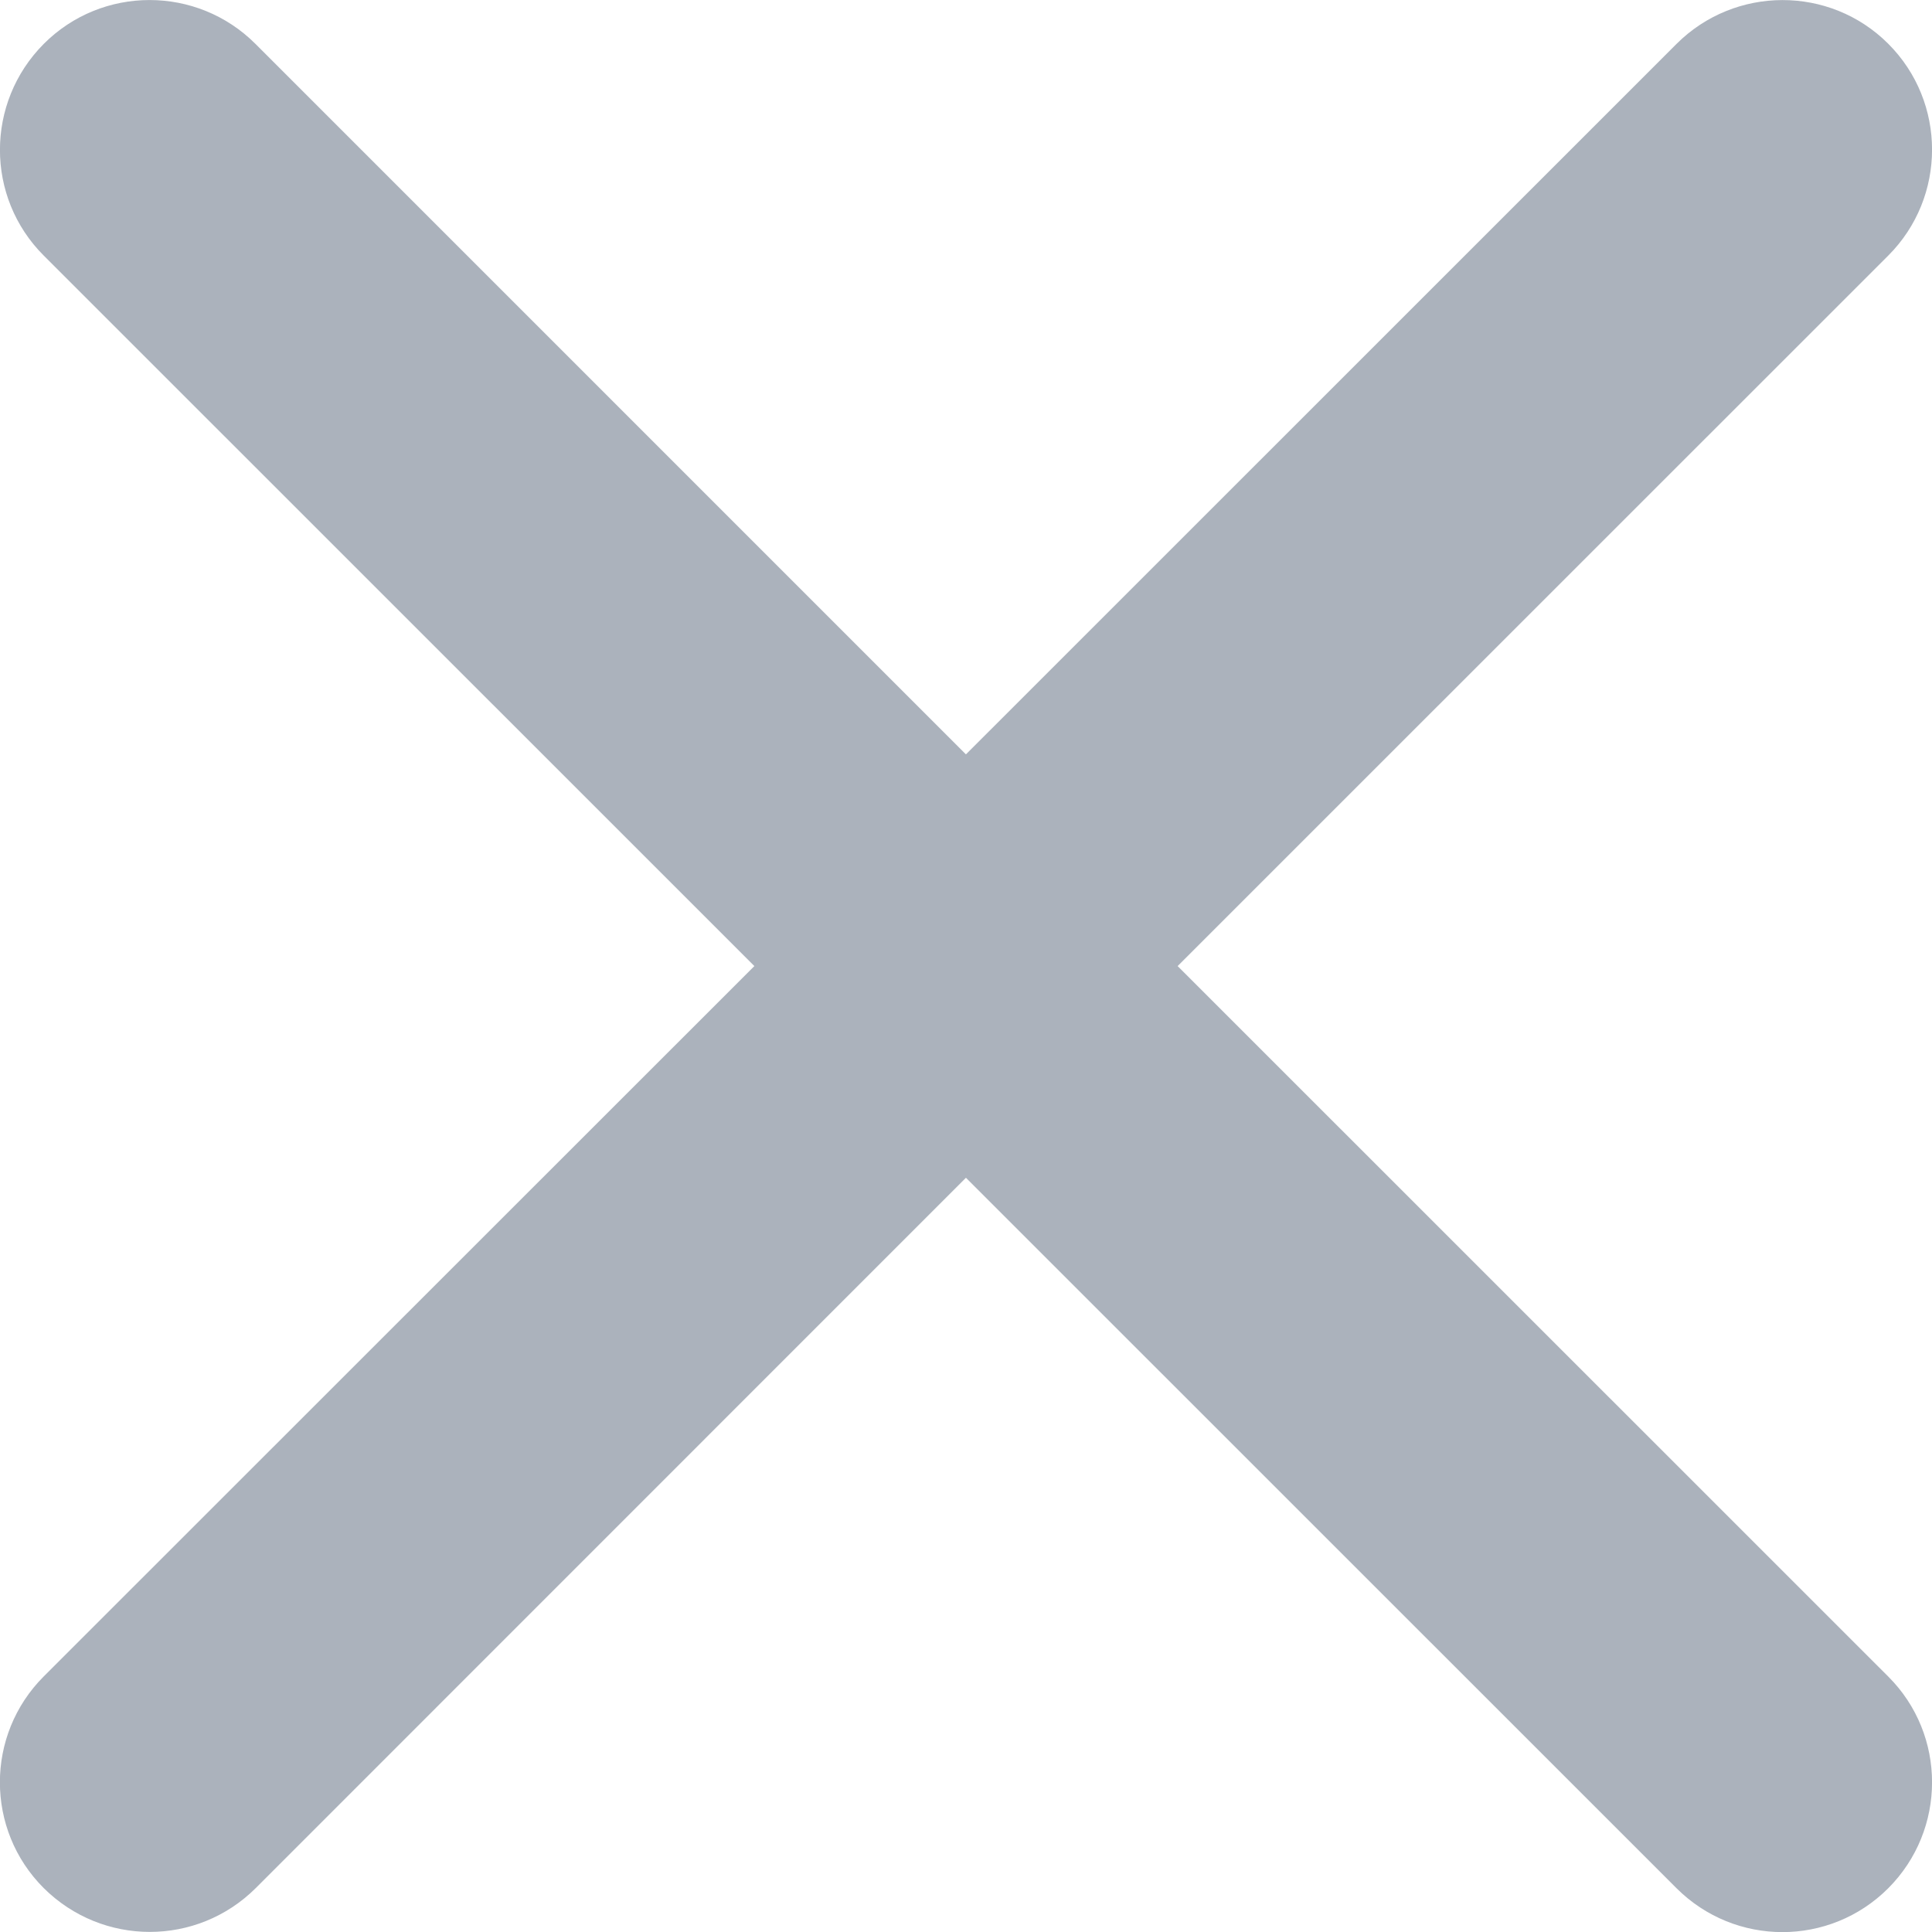 <?xml version="1.0" encoding="utf-8"?>
<!-- Generator: Adobe Illustrator 15.1.0, SVG Export Plug-In . SVG Version: 6.00 Build 0)  -->
<!DOCTYPE svg PUBLIC "-//W3C//DTD SVG 1.1//EN" "http://www.w3.org/Graphics/SVG/1.1/DTD/svg11.dtd">
<svg version="1.1" id="Layer_1" xmlns="http://www.w3.org/2000/svg" xmlns:xlink="http://www.w3.org/1999/xlink" x="0px" y="0px"
	 width="14.173px" height="14.173px" viewBox="0 0 14.173 14.173" enable-background="new 0 0 14.173 14.173" xml:space="preserve">
<path fill="#ABB2BC" d="M12.299,0.322L7.086,5.534L1.874,0.322c-0.429-0.429-1.125-0.429-1.553,0c-0.428,0.43-0.429,1.125,0,1.553
	l5.213,5.212l-5.213,5.211c-0.429,0.429-0.429,1.125,0,1.553c0.431,0.428,1.124,0.429,1.555,0l5.21-5.211l5.213,5.212
	c0.43,0.429,1.124,0.429,1.553,0c0.428-0.429,0.429-1.125,0-1.553L8.639,7.087l5.213-5.212c0.428-0.428,0.429-1.125,0-1.554
	C13.423-0.108,12.727-0.105,12.299,0.322z"/>
</svg>
